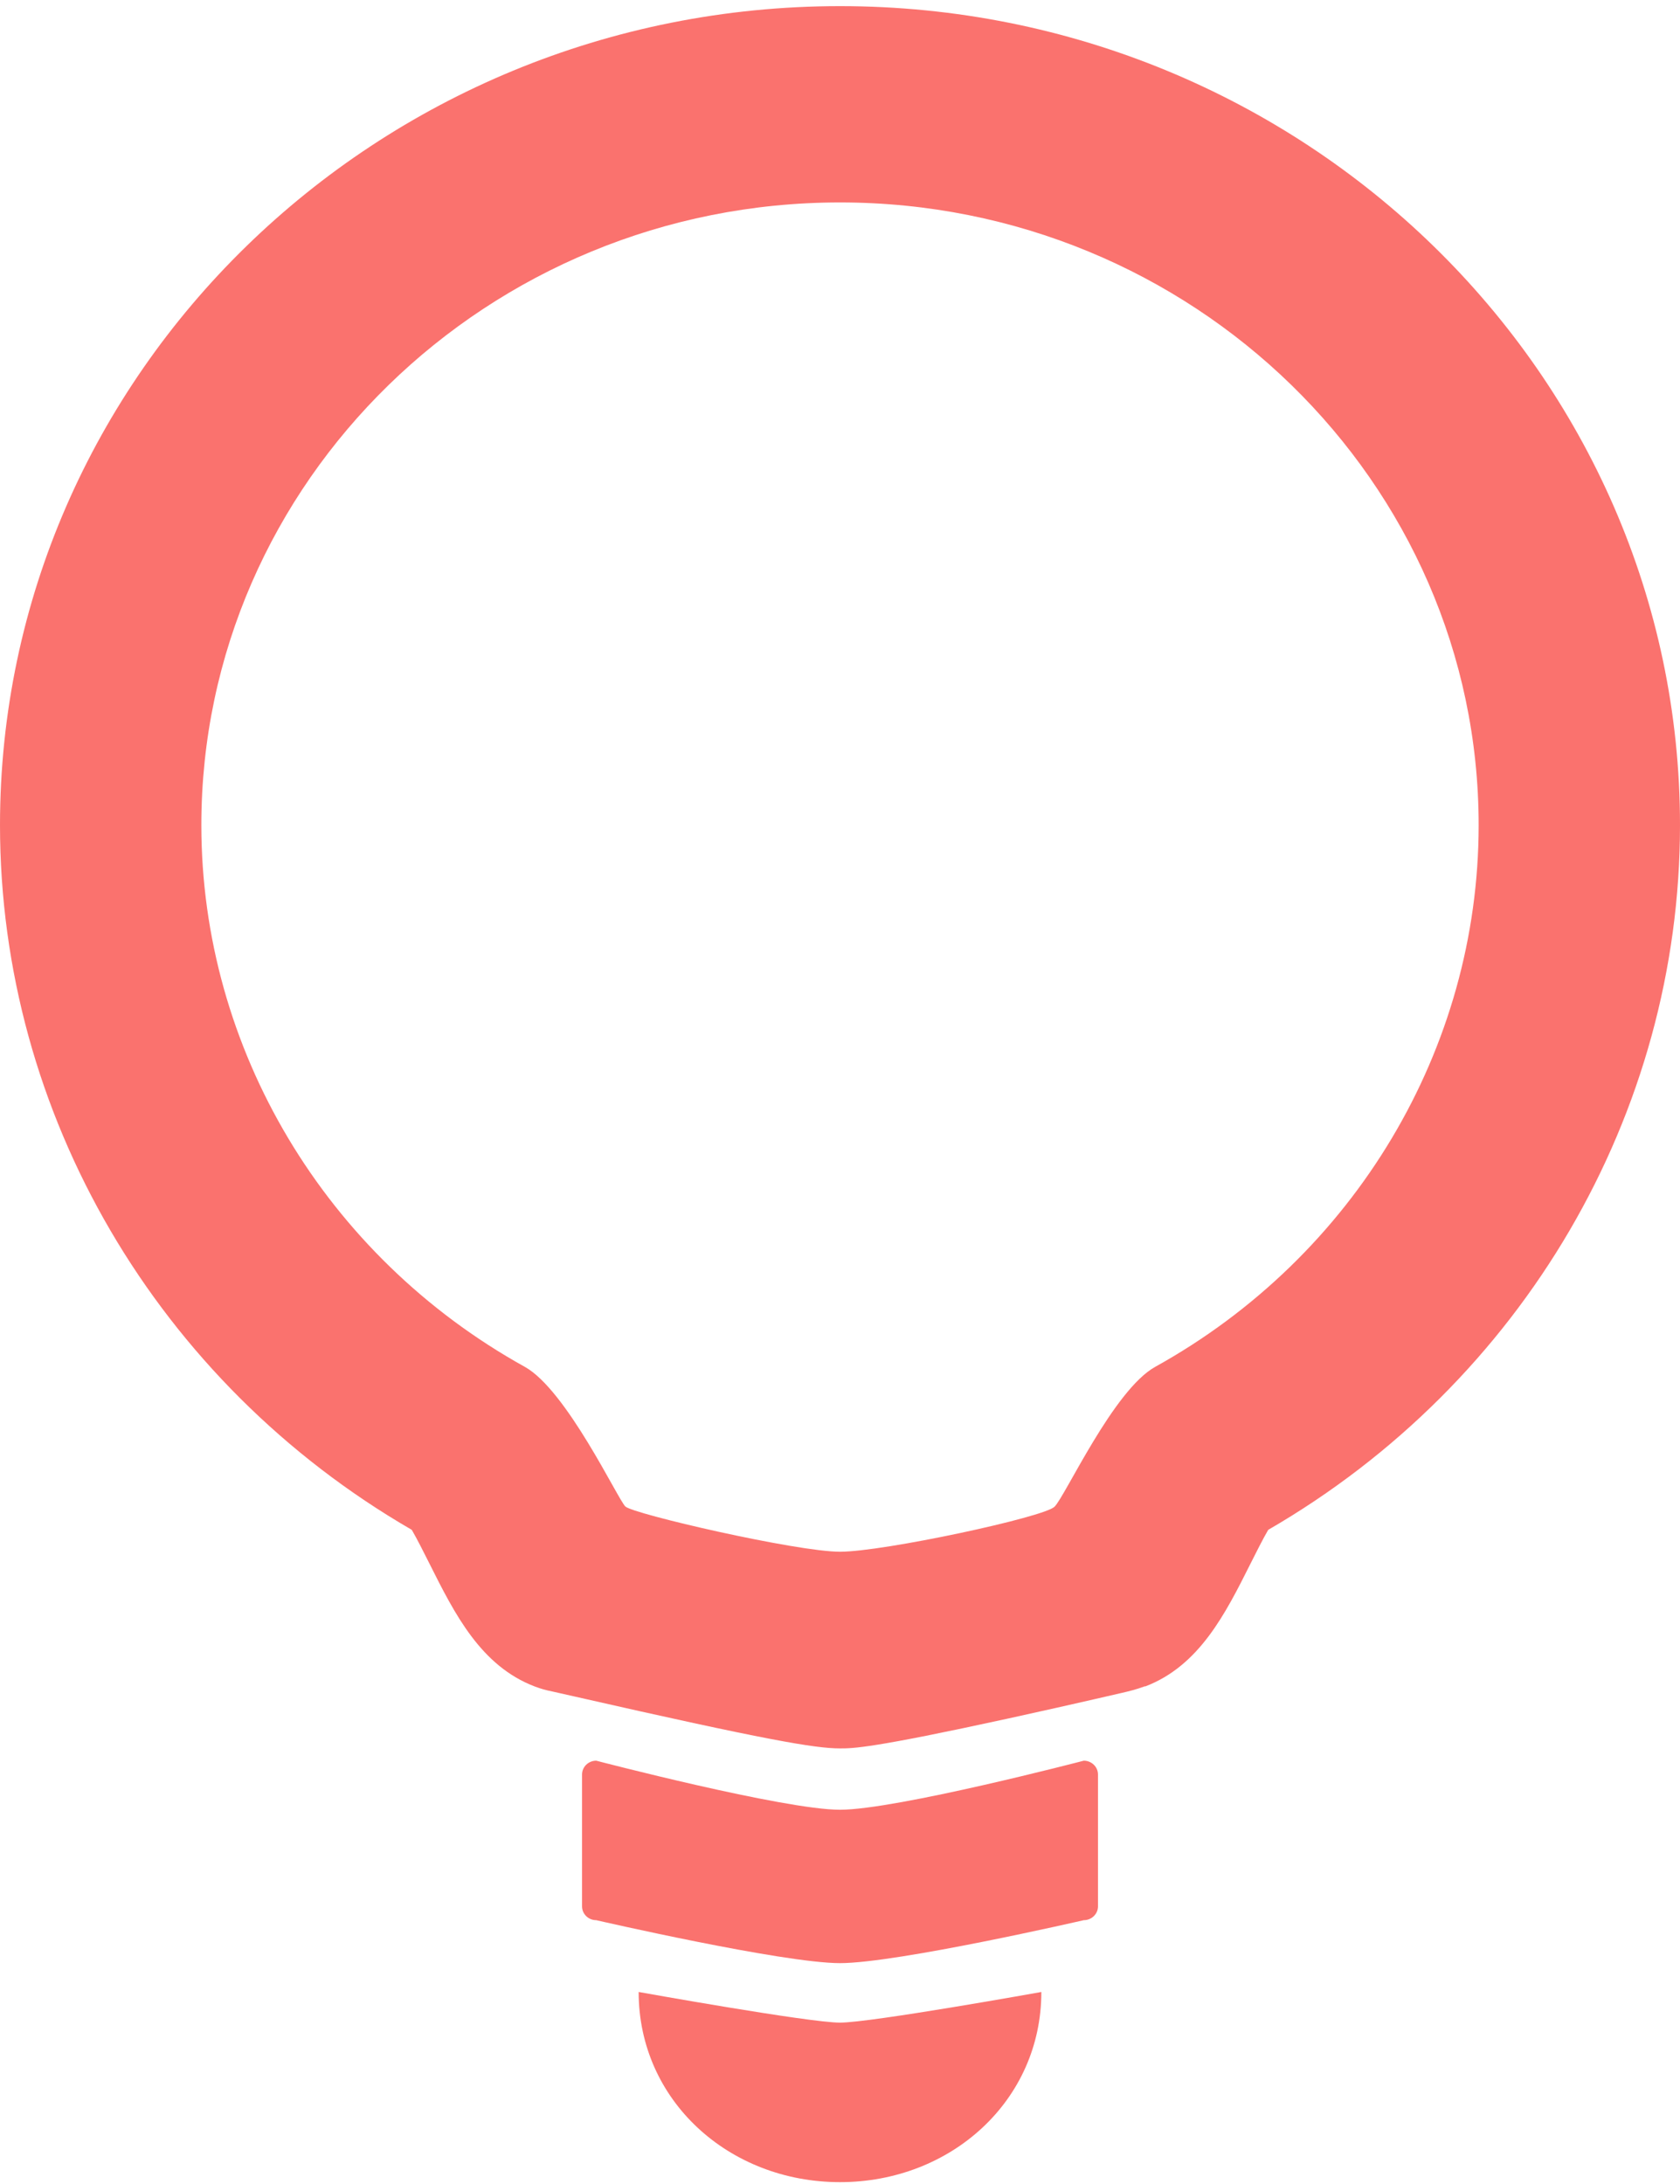 <?xml version="1.0" encoding="UTF-8"?>
<svg width="60px" height="78px" viewBox="0 0 60 78" version="1.1" xmlns="http://www.w3.org/2000/svg" xmlns:xlink="http://www.w3.org/1999/xlink">
    <!-- Generator: Sketch 52.6 (67491) - http://www.bohemiancoding.com/sketch -->
    <title>Logo 2</title>
    <desc>Created with Sketch.</desc>
    <defs>
        <path d="M0,25.81 C0,35.407 5.385,43.777 13.37,48.204 C14.472,48.815 15.622,52.856 16.814,53.309 C16.879,53.308 25.258,55.279 26.404,55.279 C27.551,55.279 36.02,53.306 35.995,53.307 C37.187,52.854 38.338,48.815 39.439,48.204 C47.424,43.777 52.809,35.407 52.809,25.81 C52.809,11.592 40.987,0.066 26.404,0.066 C11.822,0.066 0,11.592 0,25.81" id="path-1"></path>
    </defs>
    <g id="Page-1" stroke="none" stroke-width="1" fill="none" fill-rule="evenodd">
        <g id="Design-2" transform="translate(-328, -212)" fill="#FFFFFF">
            <g id="Logo-Color-2" transform="translate(328, 212)">
                <g id="Group-3" fill="none" transform="translate(3.596, 3.659)">
                    <mask id="mask-2" fill="white">
                        <use xlink:href="#path-1"></use>
                    </mask>
                    <g id="Clip-2"></g>
                    <path d="M0,25.81 C0,35.407 5.385,43.777 13.37,48.204 C14.472,48.815 15.622,52.856 16.814,53.309 C16.879,53.308 25.258,55.279 26.404,55.279 C27.551,55.279 36.02,53.306 35.995,53.307 C37.187,52.854 38.338,48.815 39.439,48.204 C47.424,43.777 52.809,35.407 52.809,25.81 C52.809,11.592 40.987,0.066 26.404,0.066 C11.822,0.066 0,11.592 0,25.81" id="Fill-1" fill-opacity="0" fill="#FBFDFF" mask="url(#mask-2)"></path>
                </g>
                <g id="Group-12" fill="none" transform="translate(0, 0.153)">
                    <g id="Group-6" fill="#FA726E">
                        <path d="M22.334,53.65 C22.609,53.918 28.451,55.266 30.001,55.266 C31.551,55.266 37.275,54.035 37.66,53.66 C38.045,53.285 39.768,49.488 41.257,48.663 C48.383,44.712 52.809,37.298 52.809,29.316 C52.809,17.053 42.577,7.077 30,7.077 C17.423,7.077 7.191,17.053 7.191,29.316 C7.191,37.298 11.618,44.711 18.743,48.663 C20.232,49.488 22.059,53.382 22.334,53.65 Z M19.813,60.272 C19.827,60.274 19.842,60.277 19.856,60.279 C19.841,60.277 19.827,60.274 19.813,60.272 Z M30,62.29 C29.115,62.29 27.4,62.002 20.483,60.428 C20.106,60.343 19.835,60.281 19.716,60.255 C19.508,60.215 19.303,60.157 19.104,60.081 C17.171,59.346 16.24,57.49 15.34,55.695 C15.153,55.322 14.892,54.802 14.706,54.484 C5.62,49.225 4.49438202e-05,39.633 4.49438202e-05,29.316 C4.49438202e-05,13.187 13.458,0.066 30,0.066 C46.542,0.066 60,13.187 60,29.316 C60,39.633 54.38,49.225 45.294,54.484 C45.108,54.801 44.847,55.321 44.66,55.694 C43.76,57.489 42.829,59.344 40.896,60.079 L40.893,60.07 C40.576,60.189 40.284,60.257 40.059,60.309 C39.822,60.364 39.483,60.443 39.072,60.536 C38.339,60.704 37.212,60.959 36.009,61.222 C31.116,62.29 30.471,62.29 30,62.29 Z M38.706,68.425 C38.706,68.425 32.045,69.959 30,69.959 C27.955,69.959 21.294,68.425 21.294,68.425 C21.014,68.425 20.787,68.204 20.787,67.93 L20.787,63.224 C20.787,62.95 21.014,62.729 21.294,62.729 C21.294,62.729 28,64.481 30,64.481 C32,64.481 38.706,62.729 38.706,62.729 C38.986,62.729 39.214,62.95 39.214,63.224 L39.214,67.93 C39.214,68.204 38.986,68.425 38.706,68.425 Z M37.191,70.989 C37.191,74.861 33.971,77.781 30,77.781 C26.029,77.781 22.809,74.861 22.809,70.989 C22.809,70.989 28.899,72.084 30,72.084 C31.101,72.084 37.191,70.989 37.191,70.989 Z" id="Combined-Shape"></path>
                    </g>
                    <g id="Group-11" transform="translate(22.697, 70.989)"></g>
                </g>
            </g>
        </g>
    </g>
</svg>